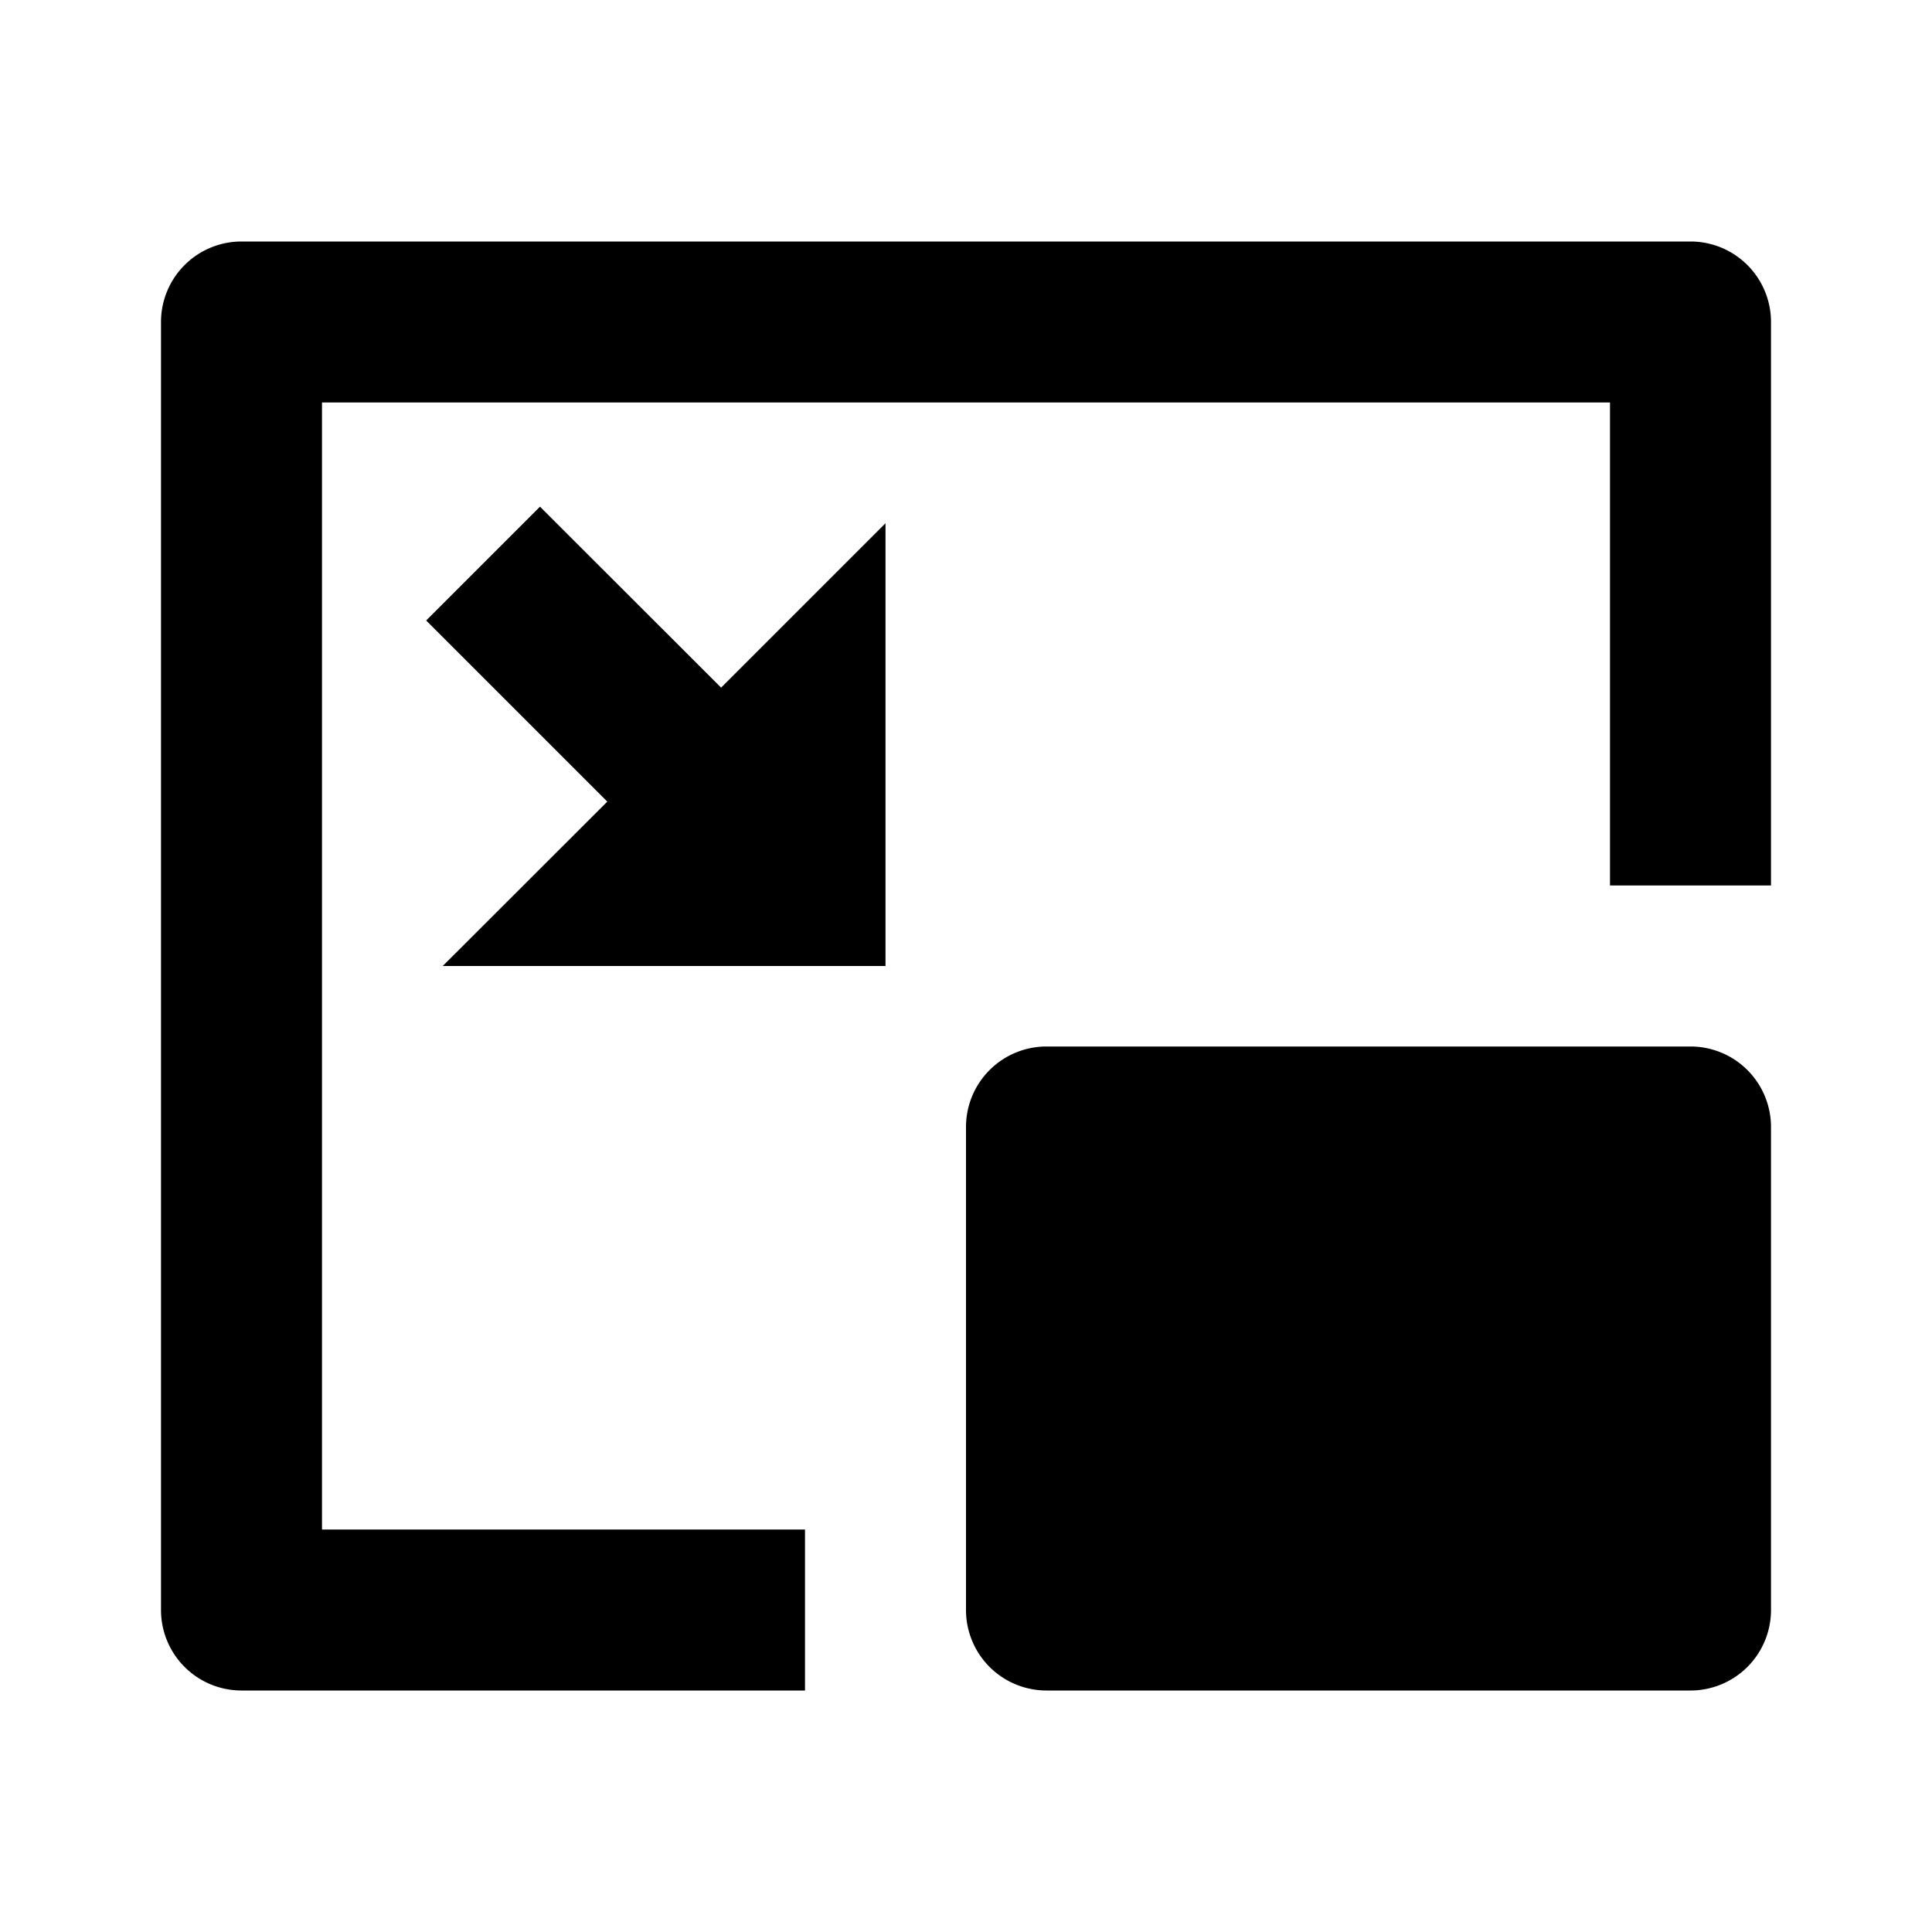 <svg xmlns="http://www.w3.org/2000/svg" width="100%" height="100%" viewBox="0 0 1200 1200"><path fill="currentColor" d="M1050 150A50 50 0 0 1 1100 200V550H1000V250H200V950H500V1050H150A50 50 0 0 1 100 1000V200A50 50 0 0 1 150 150H1050zM1050 650A50 50 0 0 1 1100 700V1000A50 50 0 0 1 1050 1050H650A50 50 0 0 1 600 1000V700A50 50 0 0 1 650 650H1050zM335.4 314.7L447.9 427.1 550 325V600H275L377.2 497.9 264.7 385.4 335.4 314.7z" /></svg>
